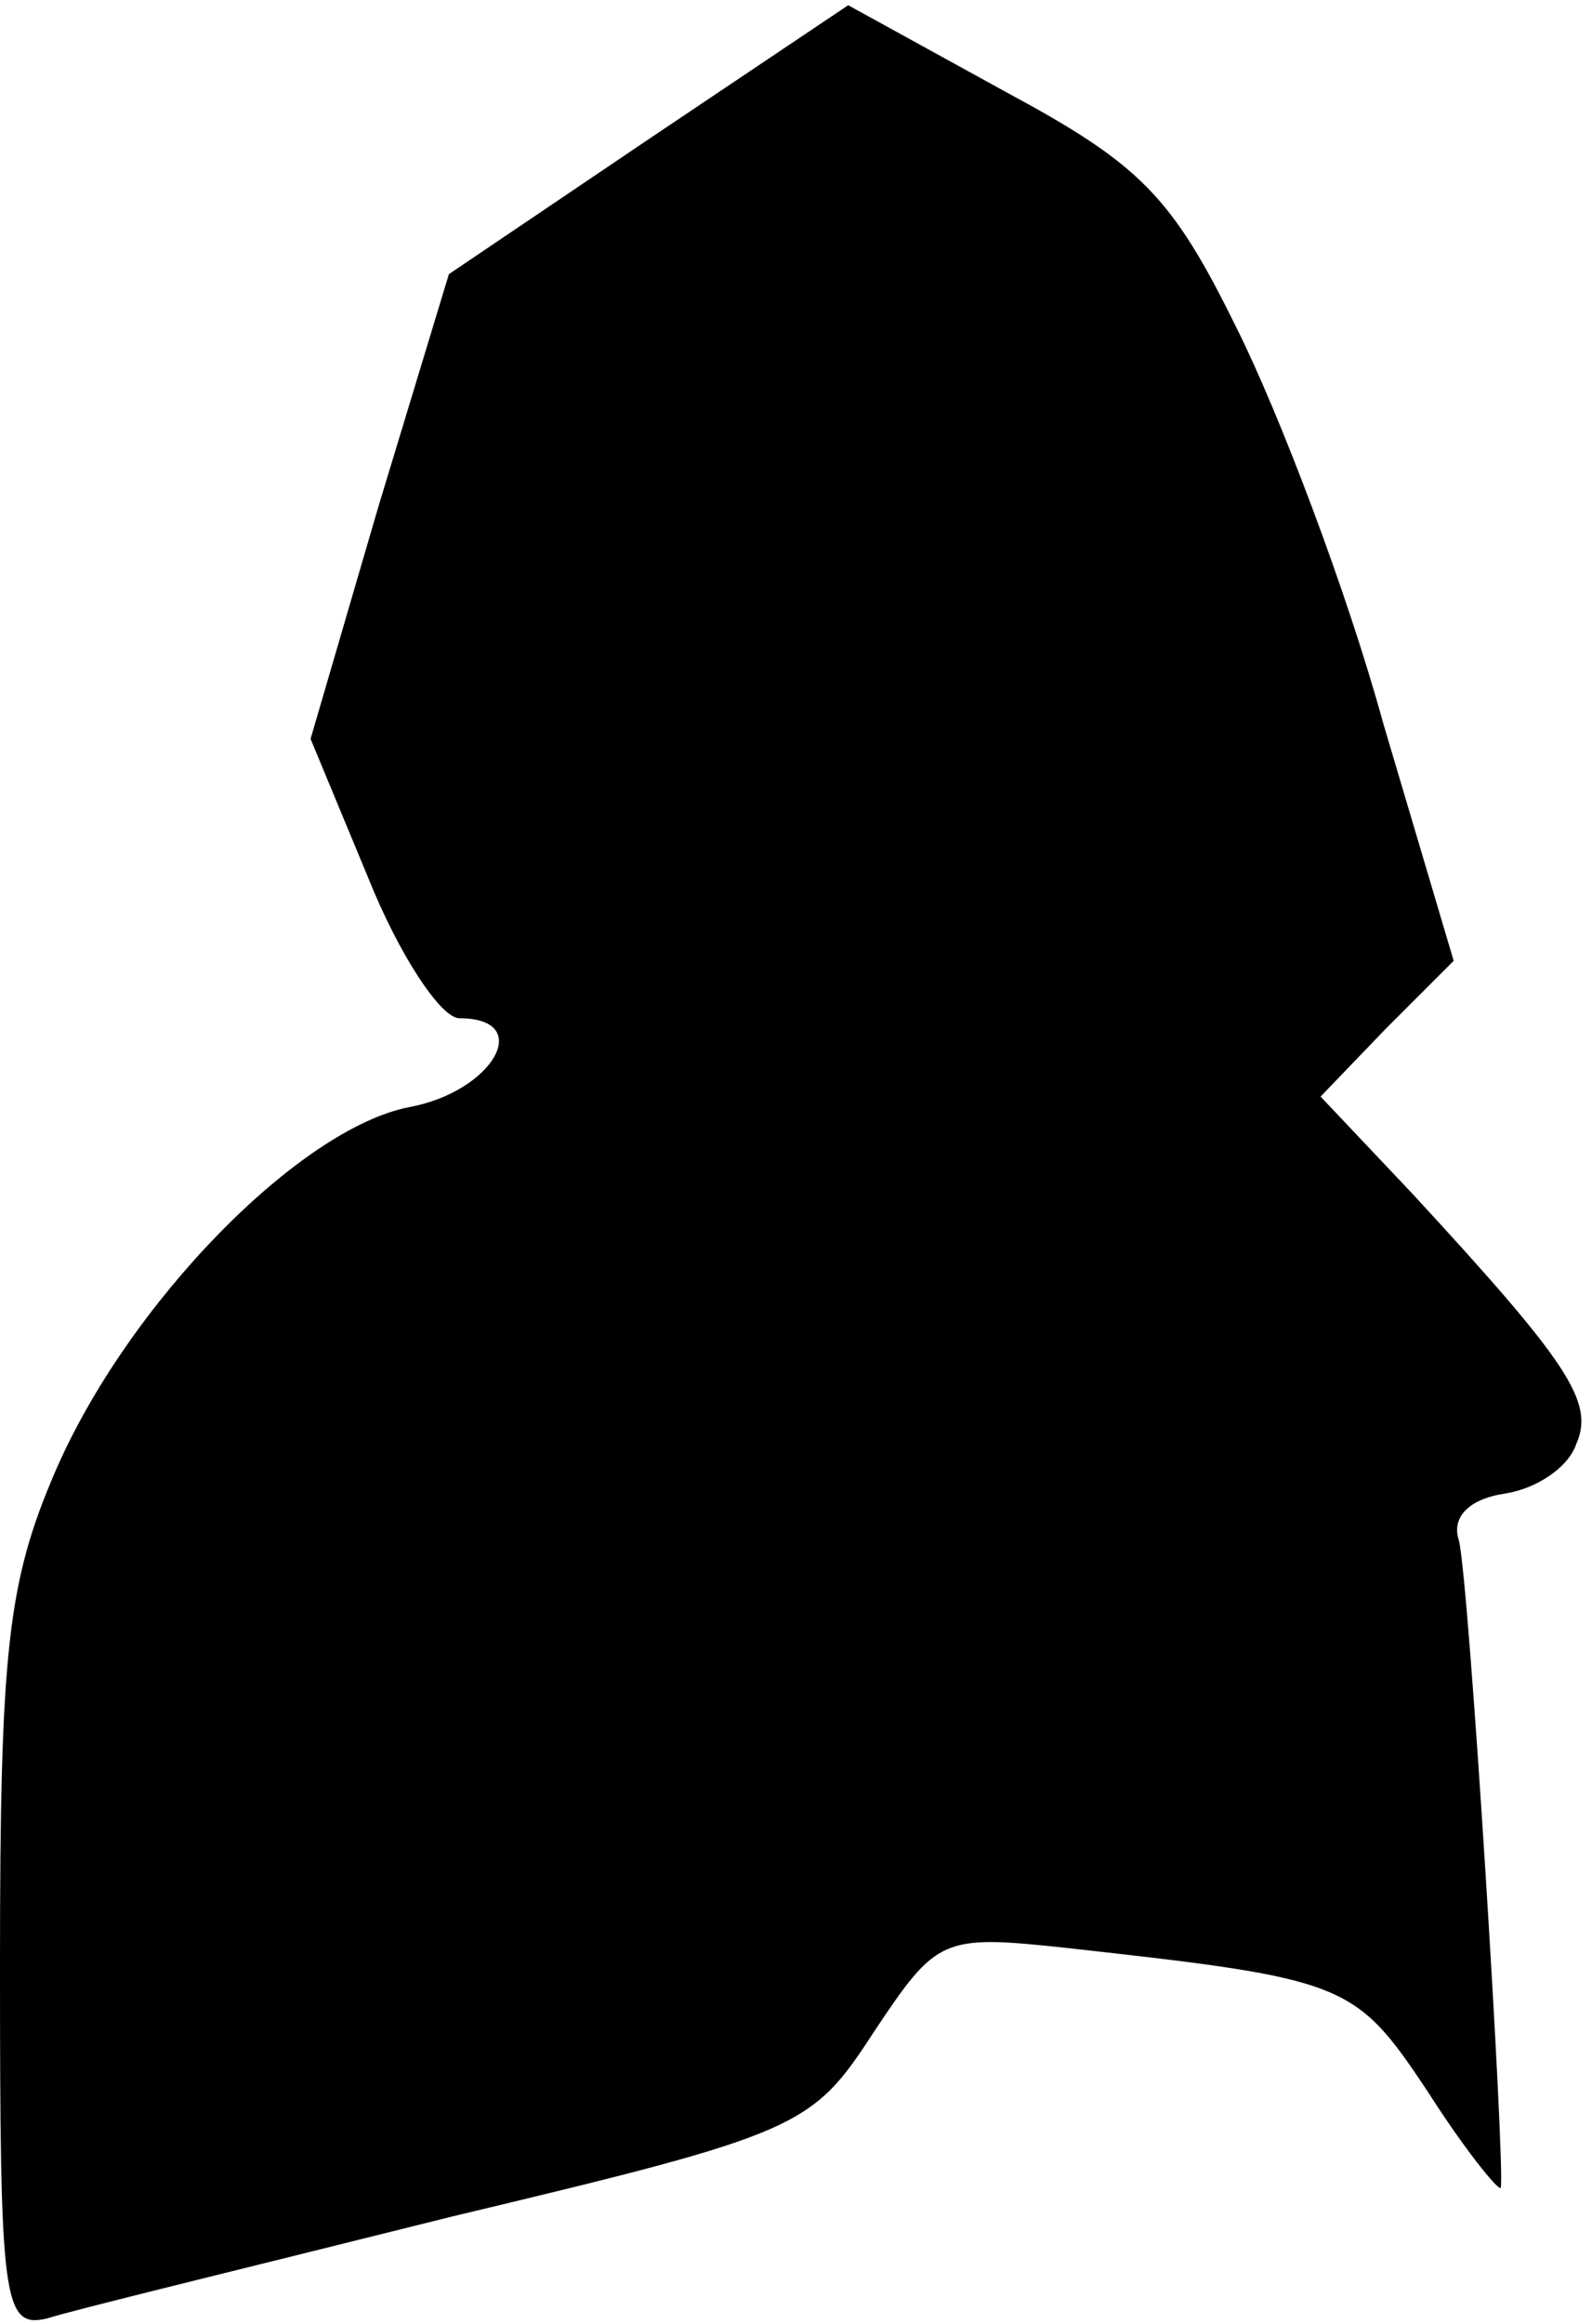 <?xml version="1.0" standalone="no"?>
<!DOCTYPE svg PUBLIC "-//W3C//DTD SVG 20010904//EN"
 "http://www.w3.org/TR/2001/REC-SVG-20010904/DTD/svg10.dtd">
<svg version="1.0" xmlns="http://www.w3.org/2000/svg"
 width="61pt" height="89pt" viewBox="0 0 61 89"
 preserveAspectRatio="xMidYMid meet">
<g transform="translate(0,89) scale(0.1,-0.1)"
fill="#000000" stroke="none">
<path fill="#000000" stroke="none" d="M249 837 l-77 -52 -27 -89 -26 -89 22
-53 c12 -30 28 -54 35 -54 29 0 13 -28 -19 -34 -42 -8 -108 -75 -136 -140 -18
-42 -21 -68 -21 -188 0 -129 1 -140 18 -136 9 3 79 20 155 39 134 32 138 34
162 71 24 36 26 37 73 32 108 -12 111 -13 139 -55 14 -22 27 -38 28 -37 2 5
-12 232 -16 248 -3 9 4 16 18 18 12 2 24 10 27 19 7 16 -3 31 -63 96 l-35 37
25 26 26 26 -27 91 c-14 51 -40 119 -56 151 -25 51 -37 63 -89 91 l-60 33 -76
-51z"/>
</g>
</svg>
